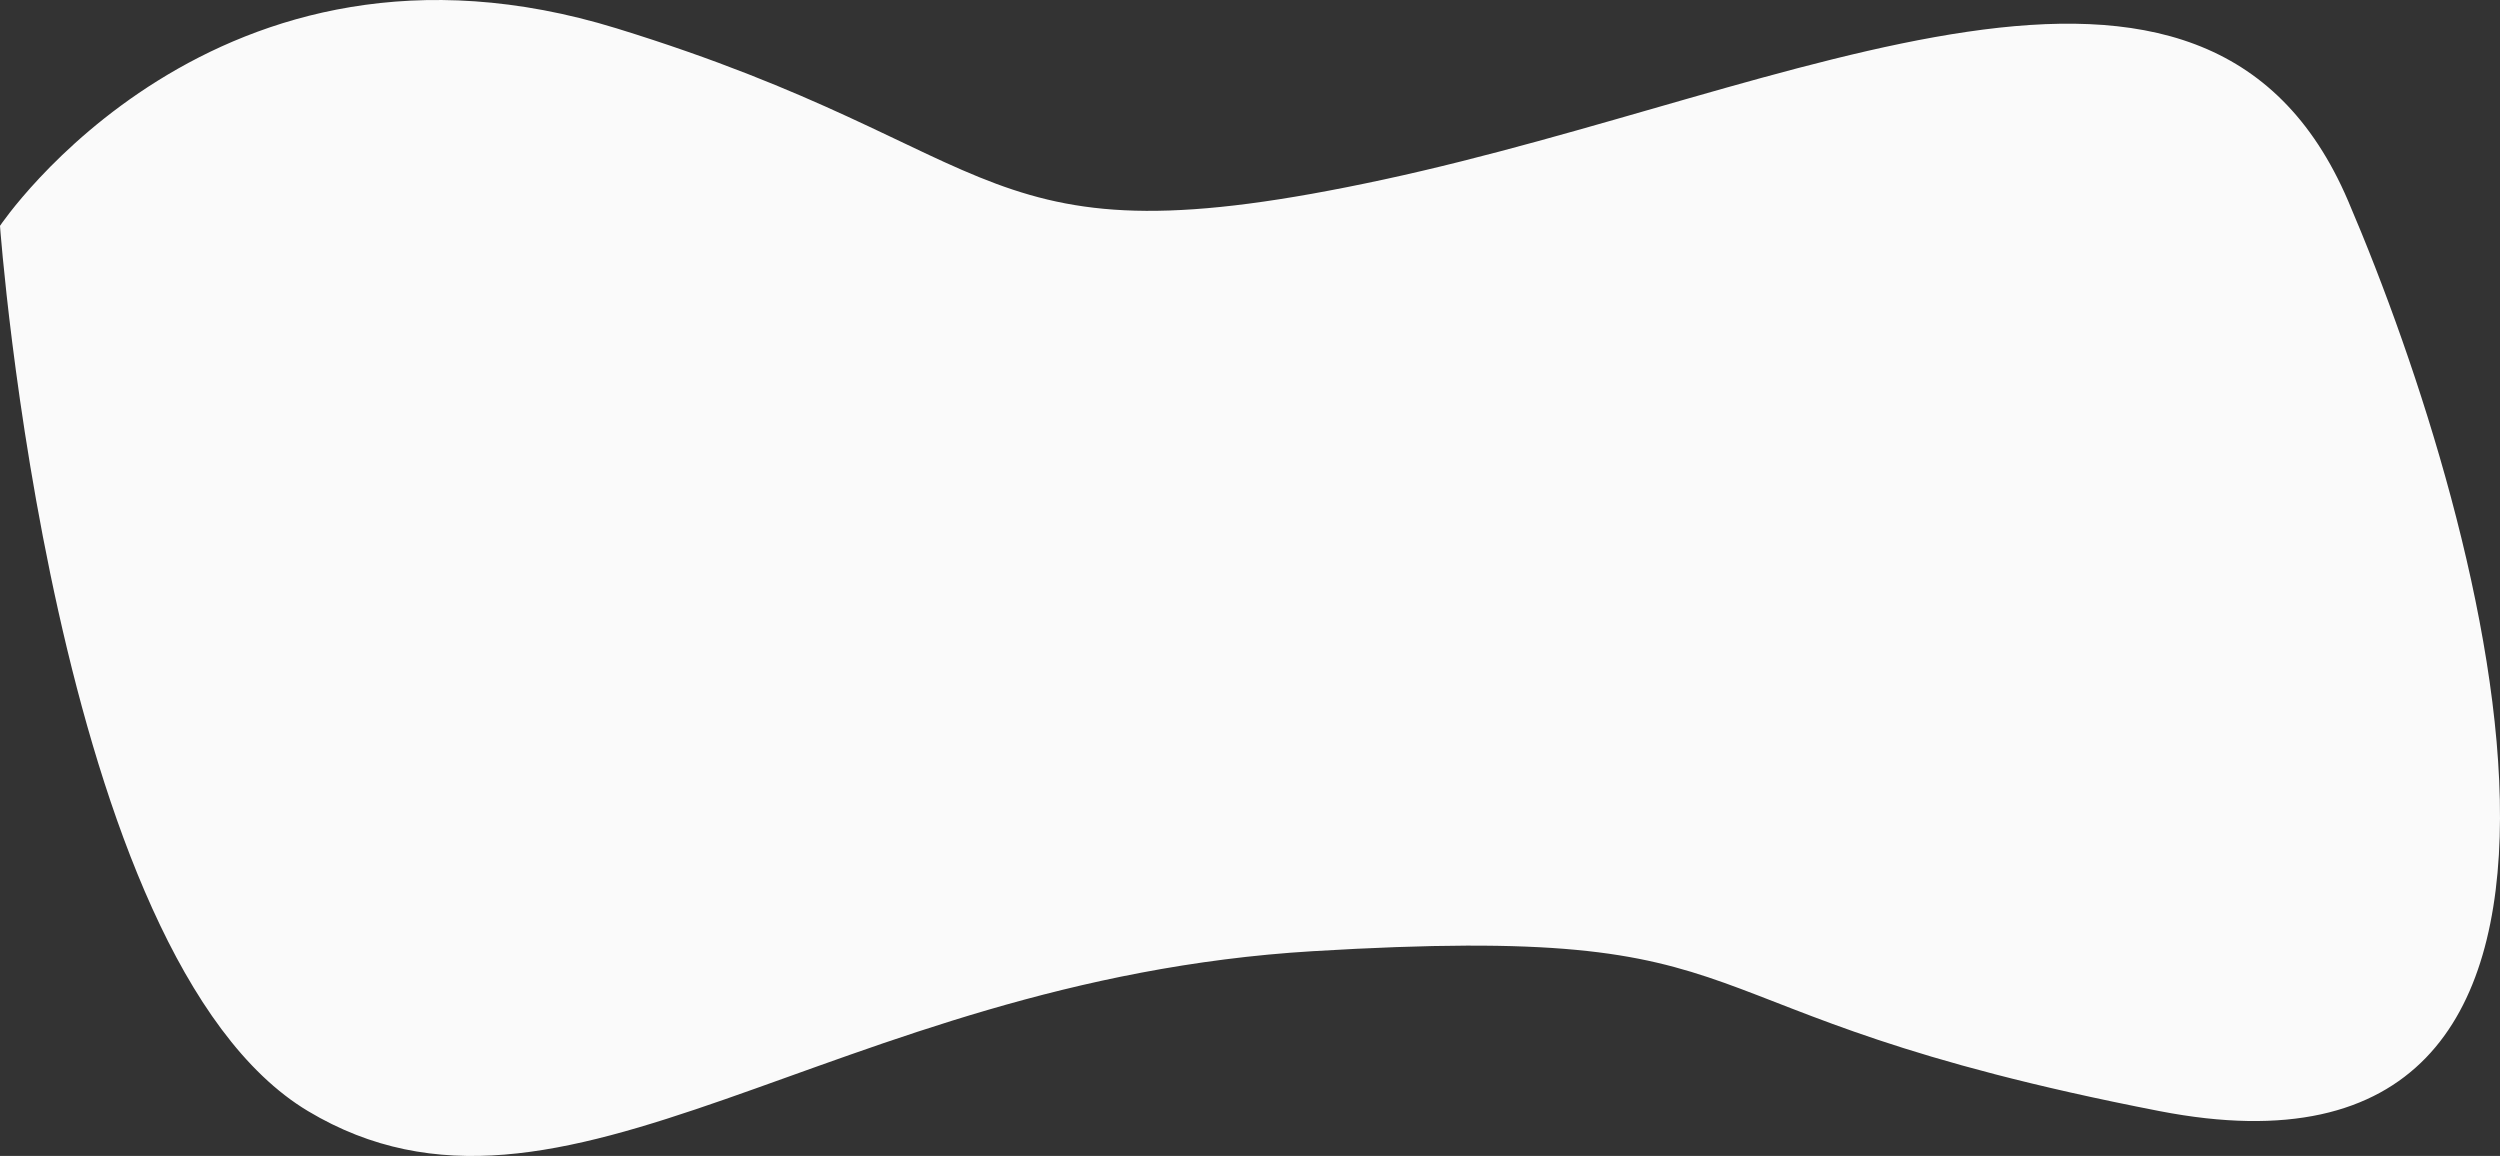 <svg xmlns="http://www.w3.org/2000/svg" width="2044.726" height="945.454" viewBox="0 0 2044.726 945.454">
  <rect x="0" y="0" width="2044.726" height="945.454" fill="#333333" stroke="none"/>
  <path id="Path_34" data-name="Path 34" d="M2805,3668.086s175.937-262.668,504.243-161.534,289.931,196.488,627.545,123.65,672.045-255.163,788.694,17.437,266.116,826.247-154.373,744.472-298.073-154.5-692.652-130.75-613.012,255.672-821.592,130.75S2805,3668.086,2805,3668.086Z" transform="translate(-2805 -3483.38)" fill="#fafafa"/>
</svg>

